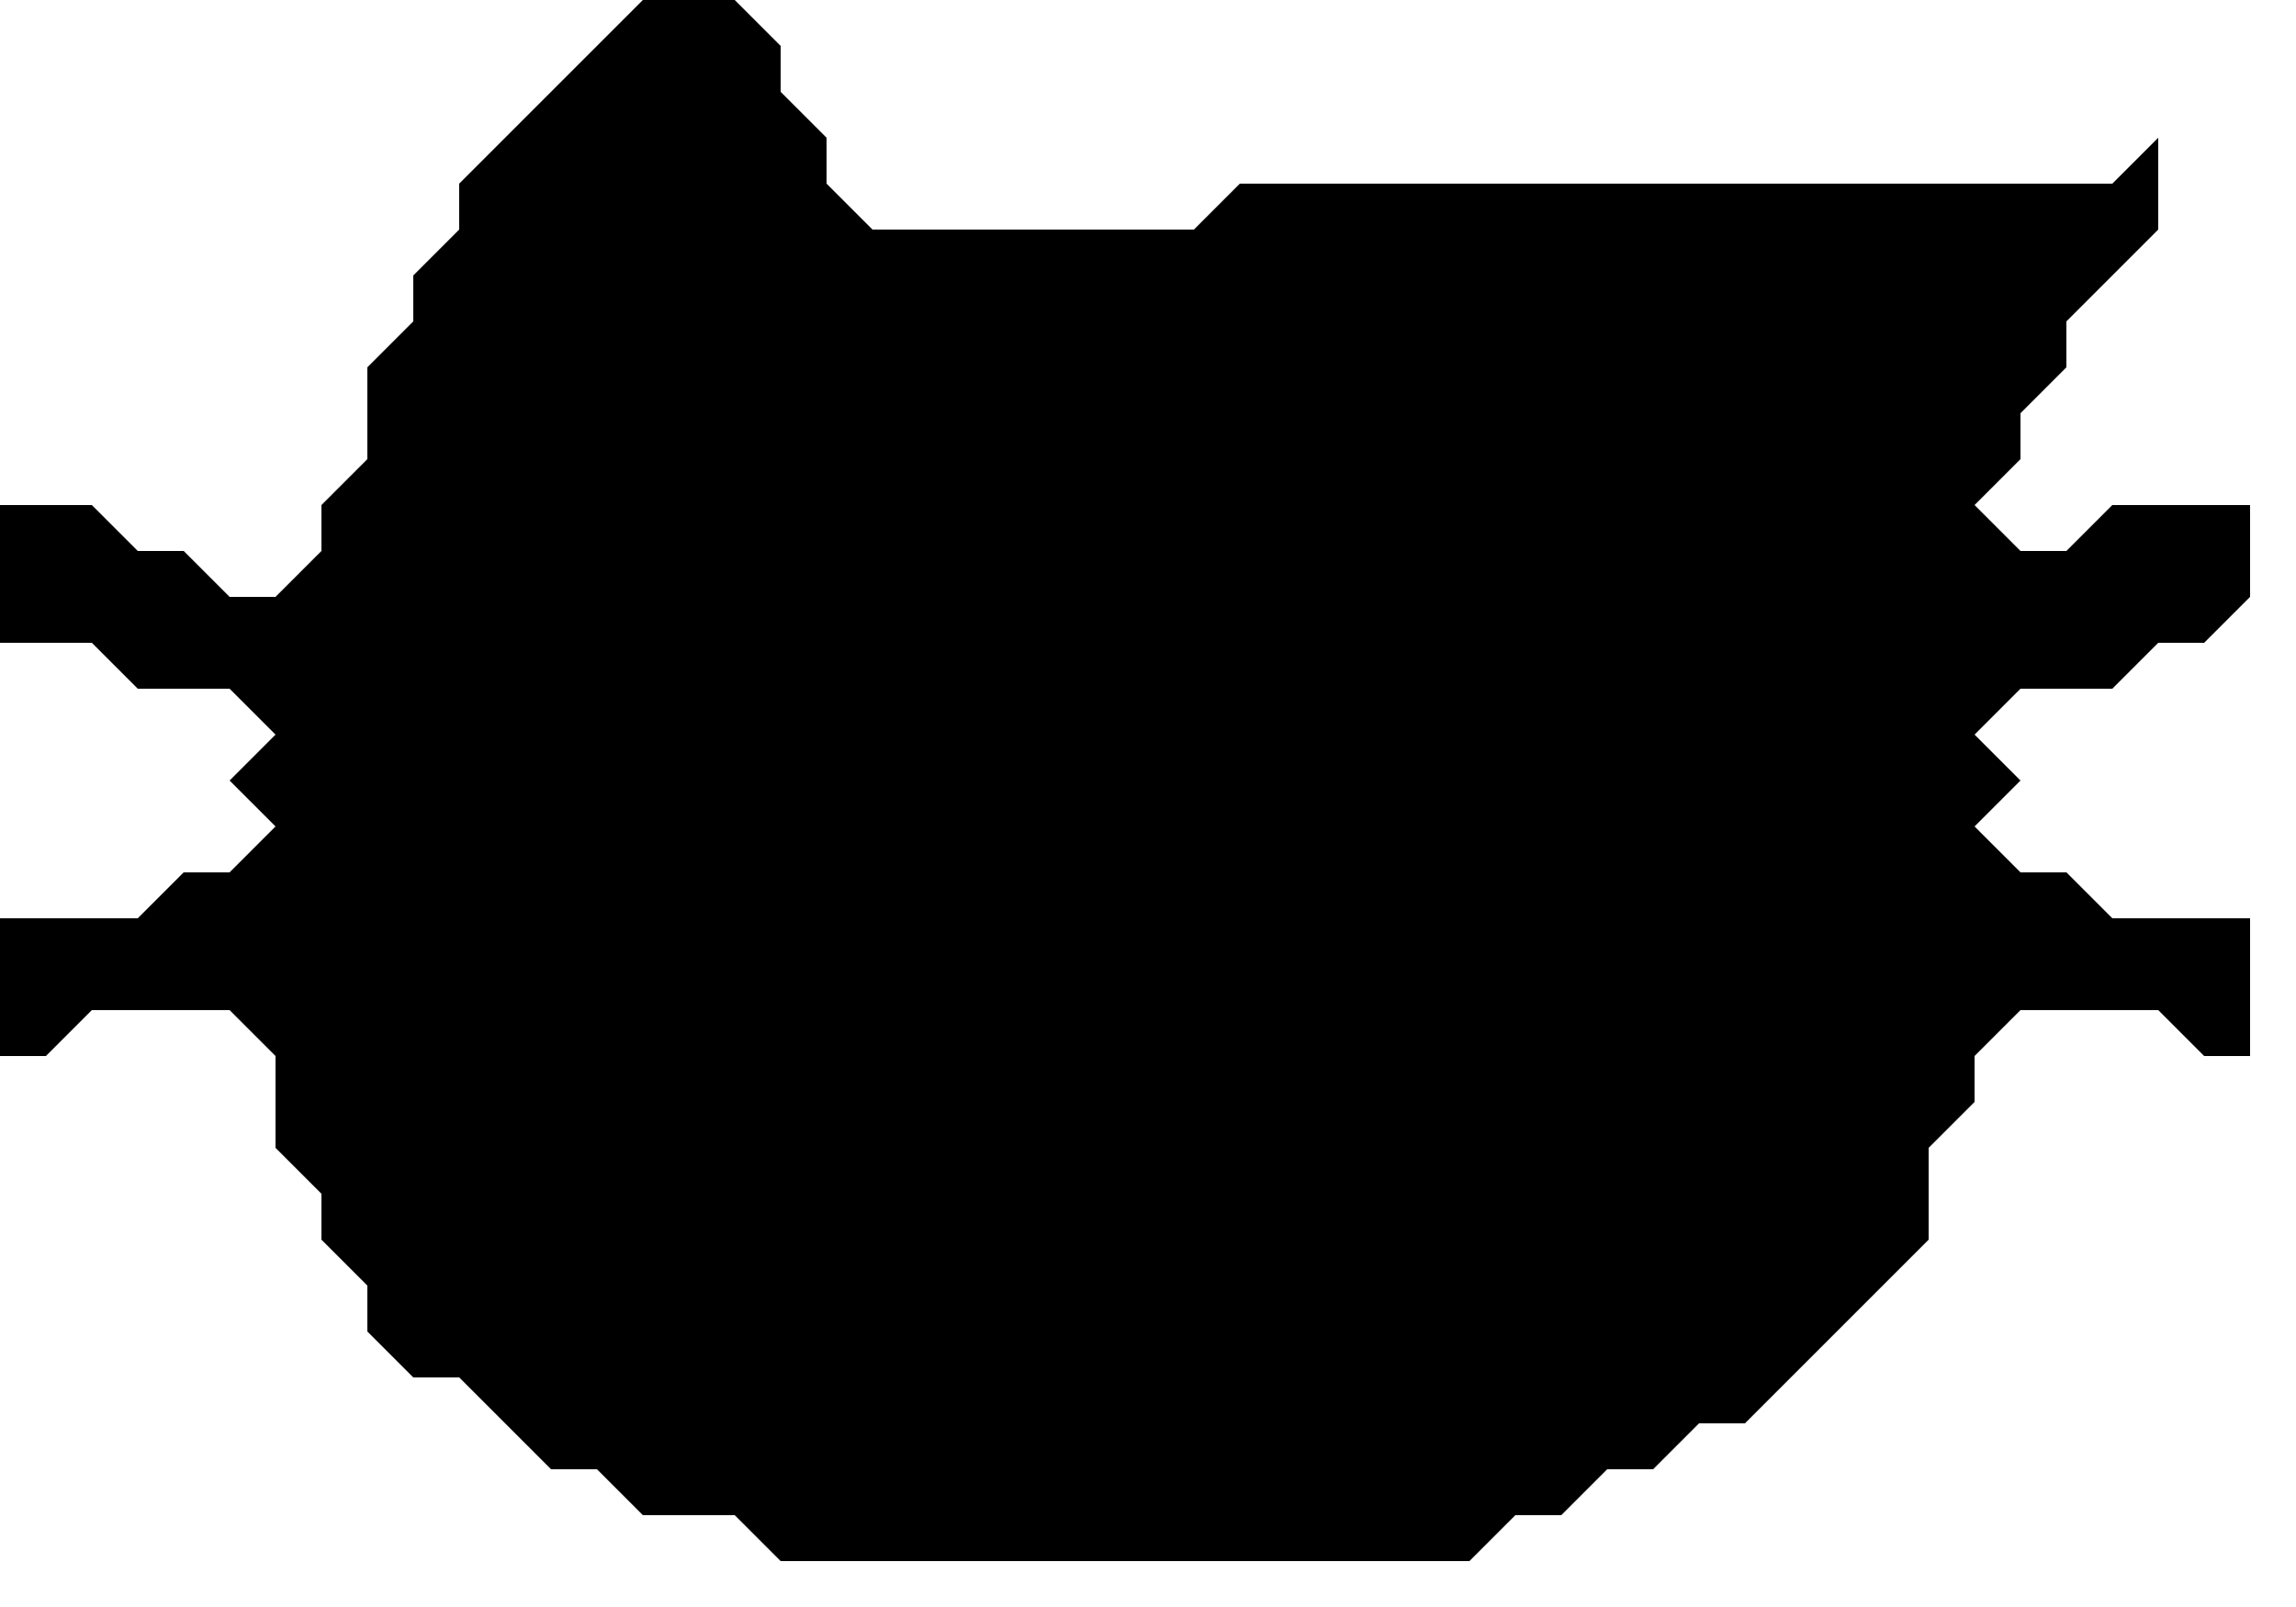 <?xml version="1.0" encoding="utf-8" ?>
<svg baseProfile="full" height="35" version="1.1" width="50" xmlns="http://www.w3.org/2000/svg" xmlns:ev="http://www.w3.org/2001/xml-events" xmlns:xlink="http://www.w3.org/1999/xlink"><defs /><path d="M 14,0 L 10,4 L 10,5 L 9,6 L 9,7 L 8,8 L 8,10 L 7,11 L 7,12 L 6,13 L 5,13 L 4,12 L 3,12 L 2,11 L 0,11 L 0,14 L 2,14 L 3,15 L 5,15 L 6,16 L 5,17 L 6,18 L 5,19 L 4,19 L 3,20 L 0,20 L 0,23 L 1,23 L 2,22 L 5,22 L 6,23 L 6,25 L 7,26 L 7,27 L 8,28 L 8,29 L 9,30 L 10,30 L 12,32 L 13,32 L 14,33 L 16,33 L 17,34 L 32,34 L 33,33 L 34,33 L 35,32 L 36,32 L 37,31 L 38,31 L 42,27 L 42,25 L 43,24 L 43,23 L 44,22 L 47,22 L 48,23 L 49,23 L 49,20 L 46,20 L 45,19 L 44,19 L 43,18 L 44,17 L 43,16 L 44,15 L 46,15 L 47,14 L 48,14 L 49,13 L 49,11 L 46,11 L 45,12 L 44,12 L 43,11 L 44,10 L 44,9 L 45,8 L 45,7 L 47,5 L 47,3 L 46,4 L 27,4 L 26,5 L 19,5 L 18,4 L 18,3 L 17,2 L 17,1 L 16,0 Z" fill="black" /></svg>